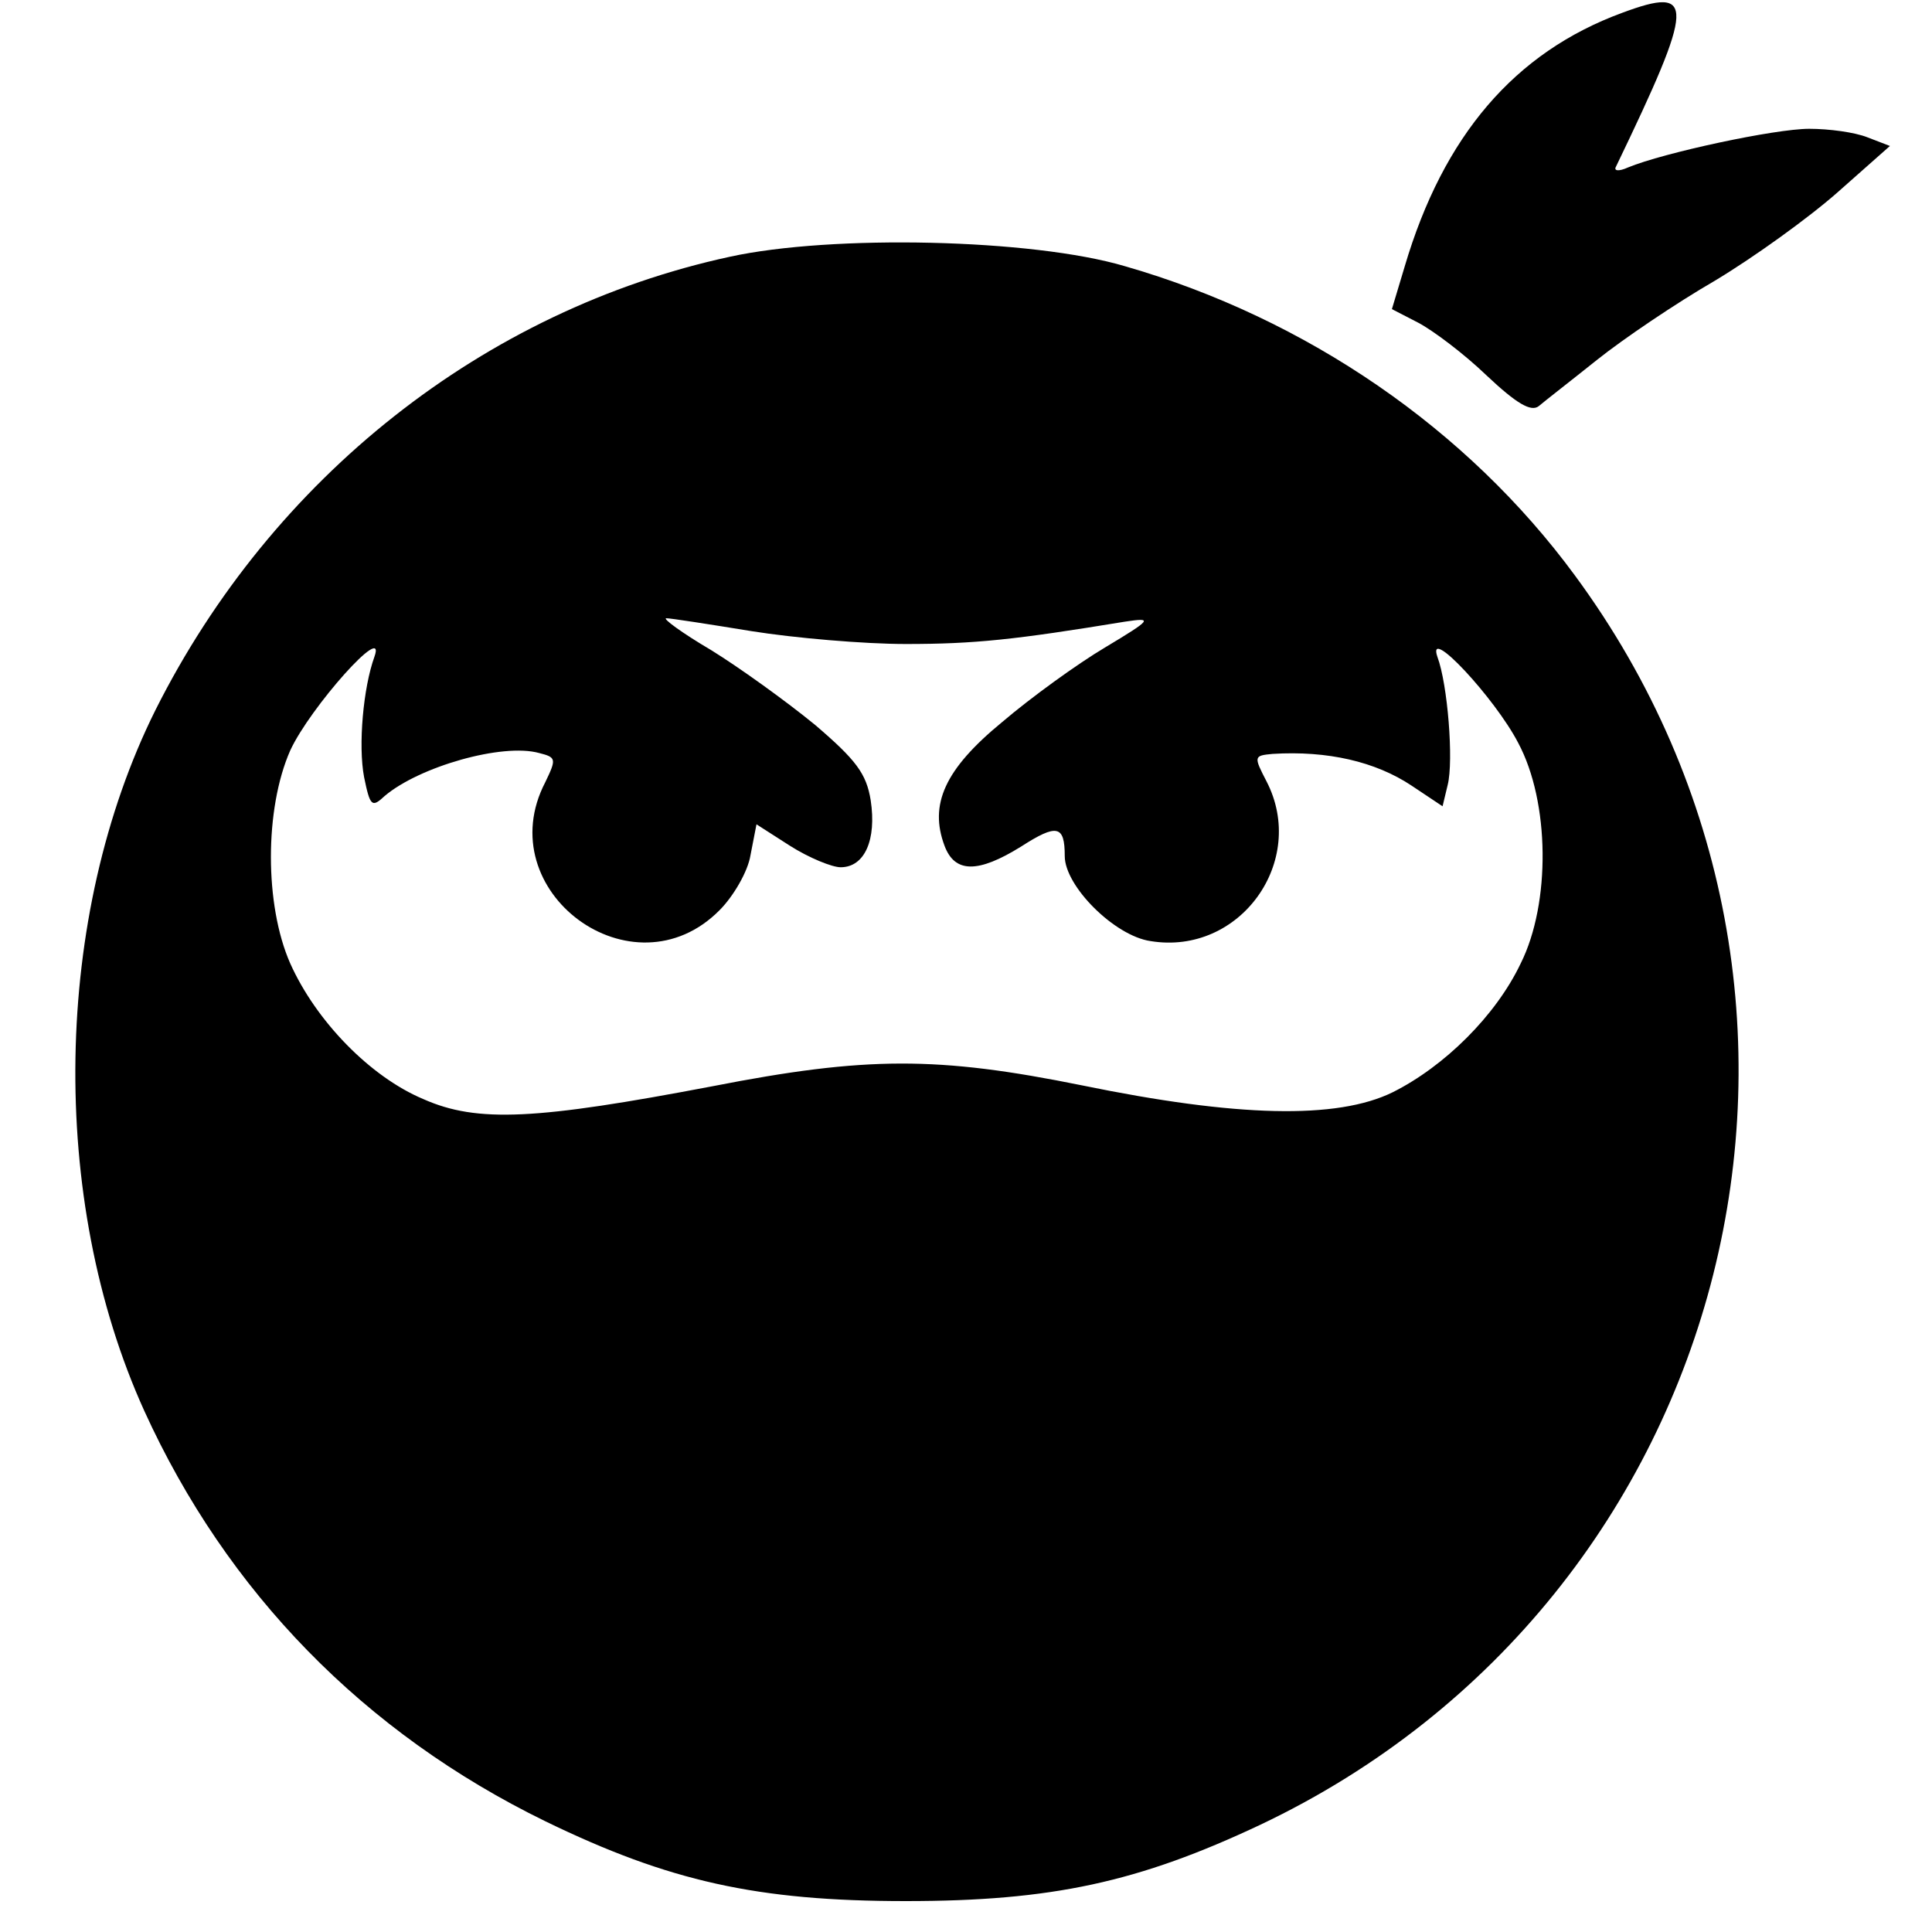 <?xml version="1.0" standalone="no"?>
<!DOCTYPE svg PUBLIC "-//W3C//DTD SVG 20010904//EN"
 "http://www.w3.org/TR/2001/REC-SVG-20010904/DTD/svg10.dtd">
<svg version="1.0" xmlns="http://www.w3.org/2000/svg"
 width="225pt" height="225pt" viewBox="0 0 225 225"
 preserveAspectRatio="xMidYMid meet">
<g transform="translate(0,225) scale(0.1,-0.1)"
fill="#000000" stroke="none">
<path d="M1889 2235 c-125 -46 -208 -143 -253 -295 l-15 -50 31 -16 c17 -9 53
-36 79 -61 35 -33 52 -43 61 -36 7 6 38 30 68 54 30 24 92 66 137 92 45 27
109 73 143 103 l61 54 -26 10 c-15 6 -45 10 -68 10 -40 0 -170 -28 -211 -45
-11 -5 -17 -4 -14 1 92 191 93 211 7 179z"/>
<path d="M850 1951 c-286 -62 -533 -257 -669 -528 -119 -239 -125 -569 -13
-816 96 -211 256 -375 467 -478 144 -70 247 -93 420 -93 170 0 271 22 413 89
554 263 730 961 366 1455 -125 170 -312 299 -524 360 -108 32 -341 37 -460 11z
m25 -436 c50 -8 131 -15 180 -15 80 0 127 5 255 26 33 5 32 3 -23 -30 -32 -19
-86 -58 -120 -87 -67 -55 -85 -96 -67 -144 12 -32 39 -32 89 -1 42 27 51 25
51 -11 0 -35 58 -93 100 -99 104 -17 183 93 135 186 -15 29 -15 30 7 32 64 4
120 -9 162 -37 l36 -24 6 25 c7 28 0 117 -12 149 -13 38 67 -48 94 -100 37
-69 38 -187 3 -257 -29 -61 -89 -120 -149 -150 -65 -32 -182 -29 -362 8 -168
34 -251 34 -430 -1 -205 -39 -274 -43 -337 -15 -62 26 -125 91 -155 158 -30
68 -30 180 0 248 23 50 113 151 98 109 -13 -36 -19 -103 -12 -140 7 -34 9 -36
24 -22 40 34 137 62 180 50 20 -5 20 -7 7 -34 -66 -127 102 -251 203 -149 16
16 33 45 36 64 l7 36 39 -25 c22 -14 49 -25 59 -25 28 0 42 32 35 78 -5 31
-17 47 -65 88 -33 27 -87 66 -121 87 -34 20 -57 37 -52 37 5 0 50 -7 99 -15z"/>
</g>
</svg>
